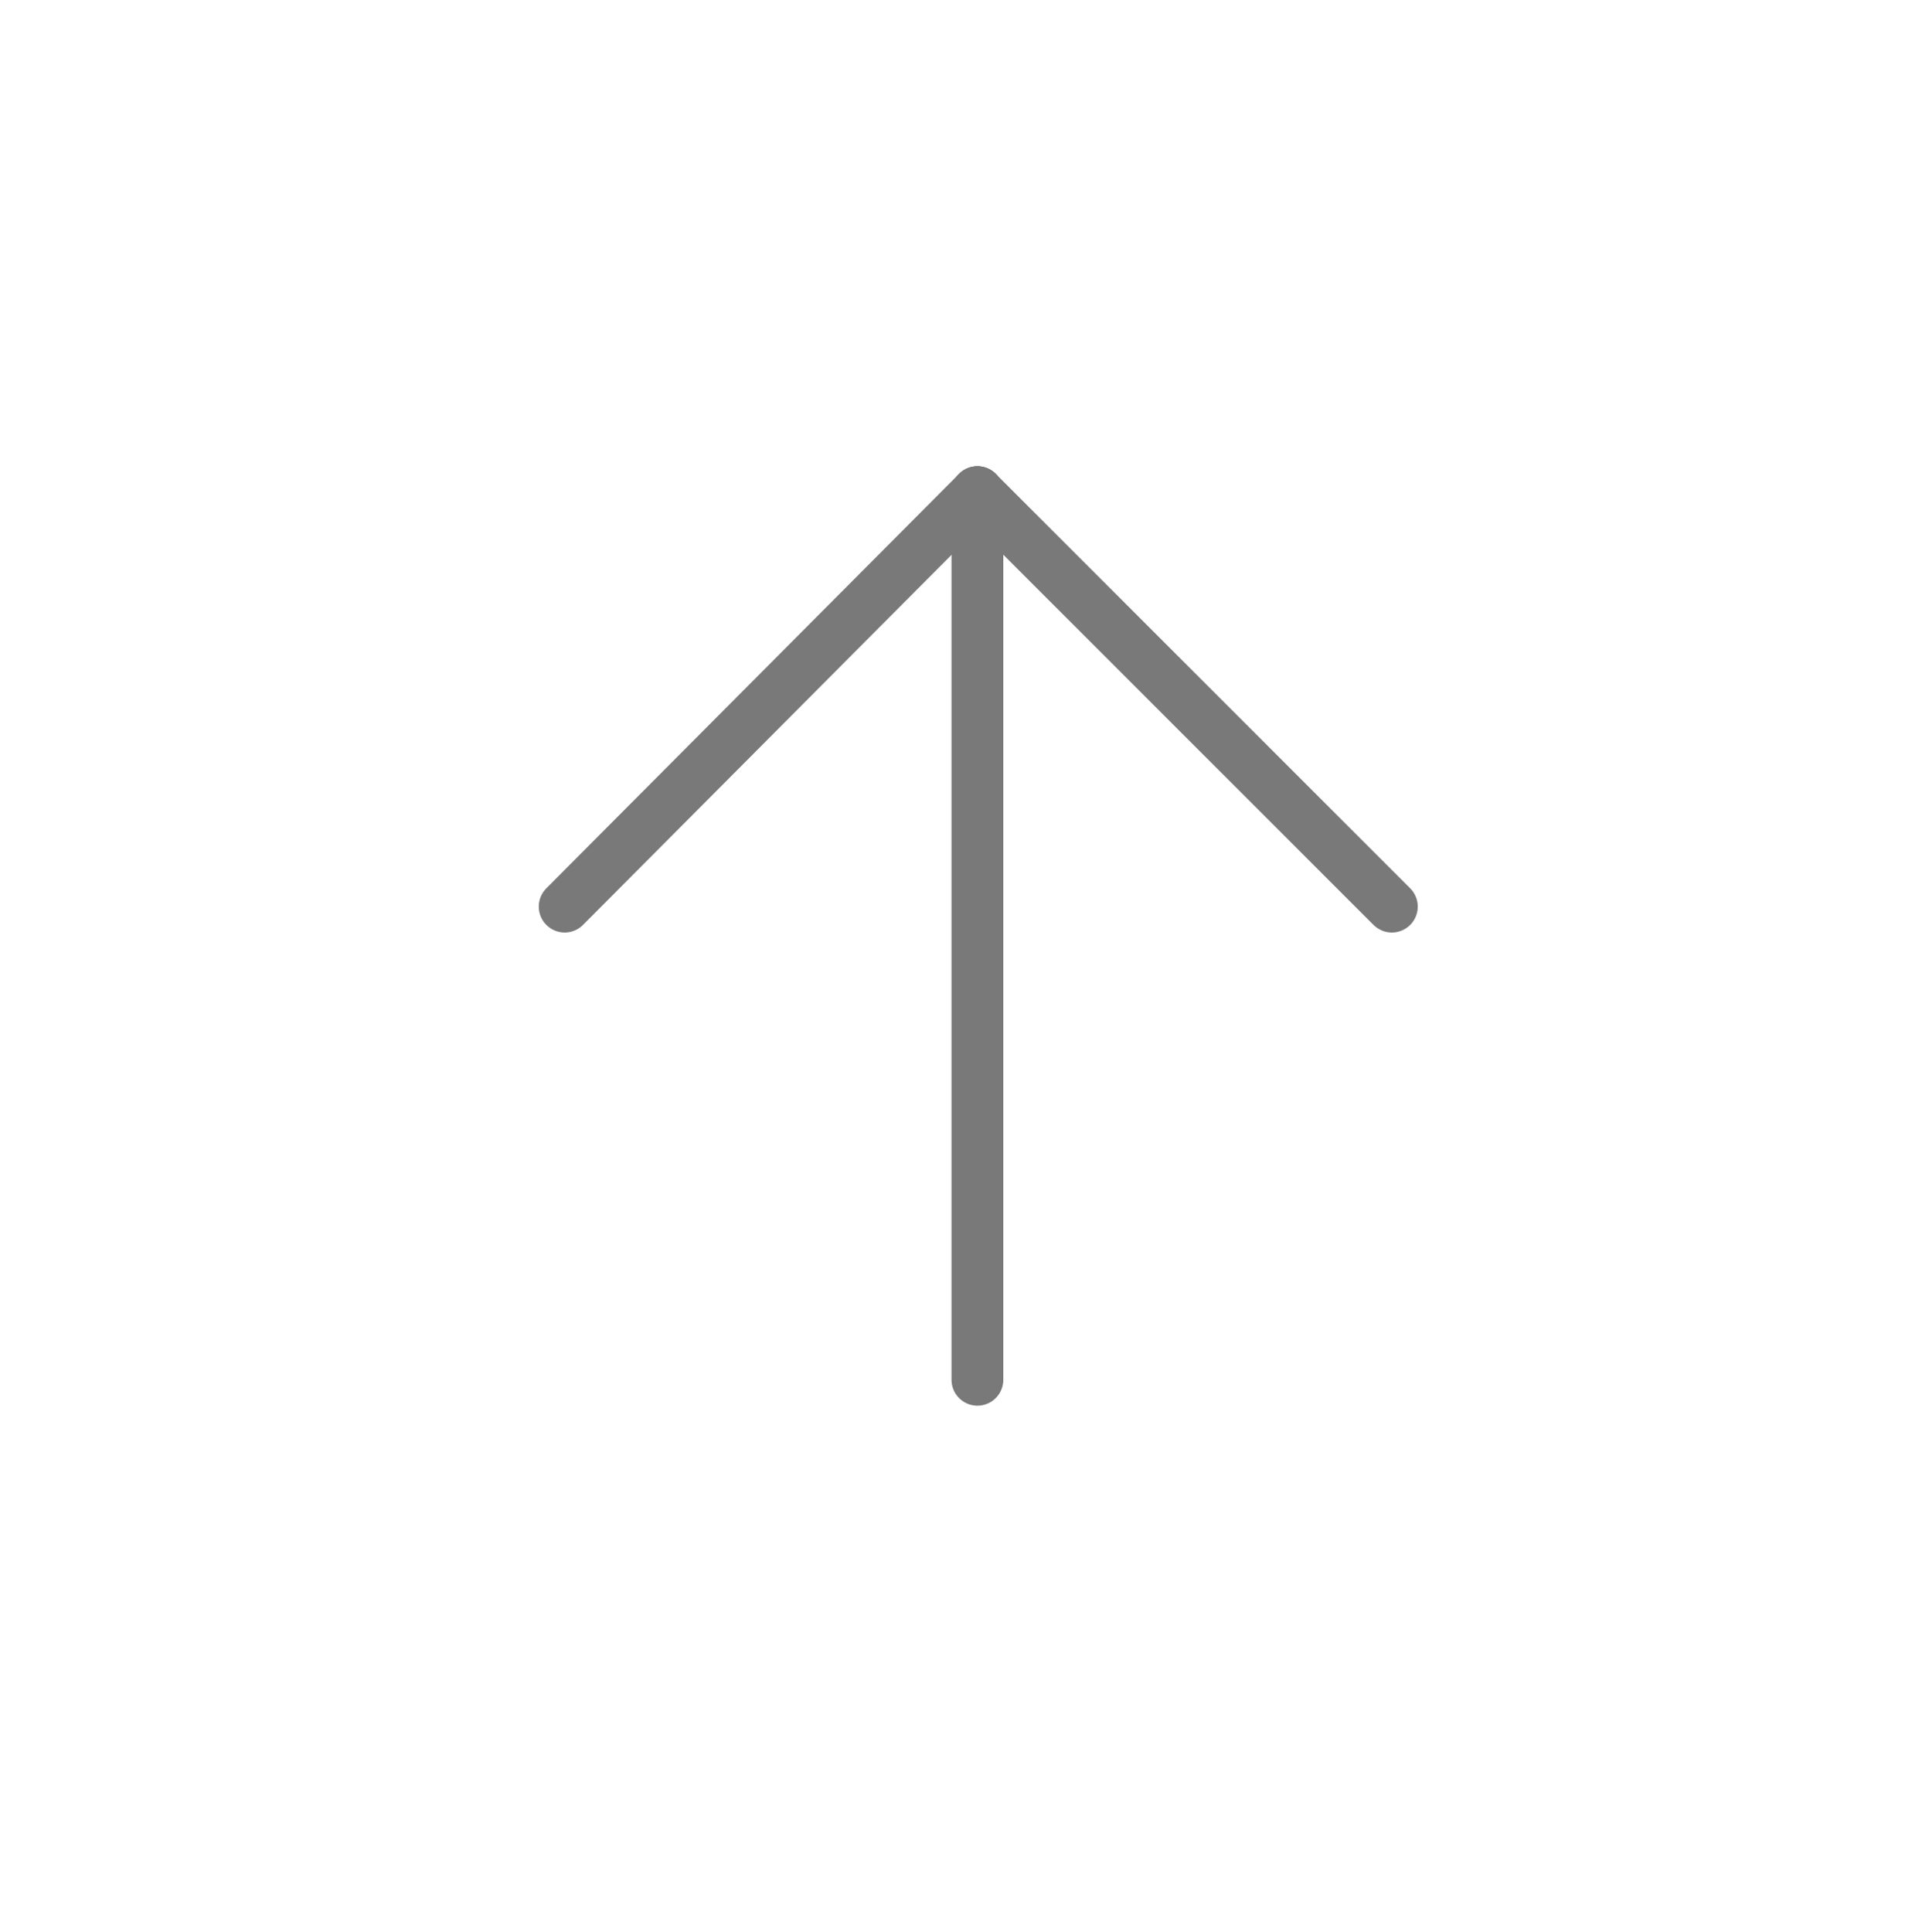 <?xml version="1.0" encoding="utf-8"?>
<!-- Generator: Adobe Illustrator 19.2.1, SVG Export Plug-In . SVG Version: 6.00 Build 0)  -->
<svg version="1.1" id="Layer_1" xmlns="http://www.w3.org/2000/svg" xmlns:xlink="http://www.w3.org/1999/xlink" x="0px" y="0px"
	 viewBox="0 0 111.3 111.9" style="enable-background:new 0 0 111.3 111.9;" xml:space="preserve">
<style type="text/css">
	.st0{fill:none;stroke:#79797A;stroke-width:3;stroke-linecap:round;stroke-linejoin:round;stroke-miterlimit:10;}
</style>
<g id="XMLID_41_">
	<line id="XMLID_44_" class="st0" x1="56.6" y1="79.9" x2="56.6" y2="28.5"/>
	<line id="XMLID_43_" class="st0" x1="56.6" y1="28.5" x2="80.6" y2="52.5"/>
	<line id="XMLID_42_" class="st0" x1="56.6" y1="28.5" x2="32.7" y2="52.5"/>
</g>
</svg>

